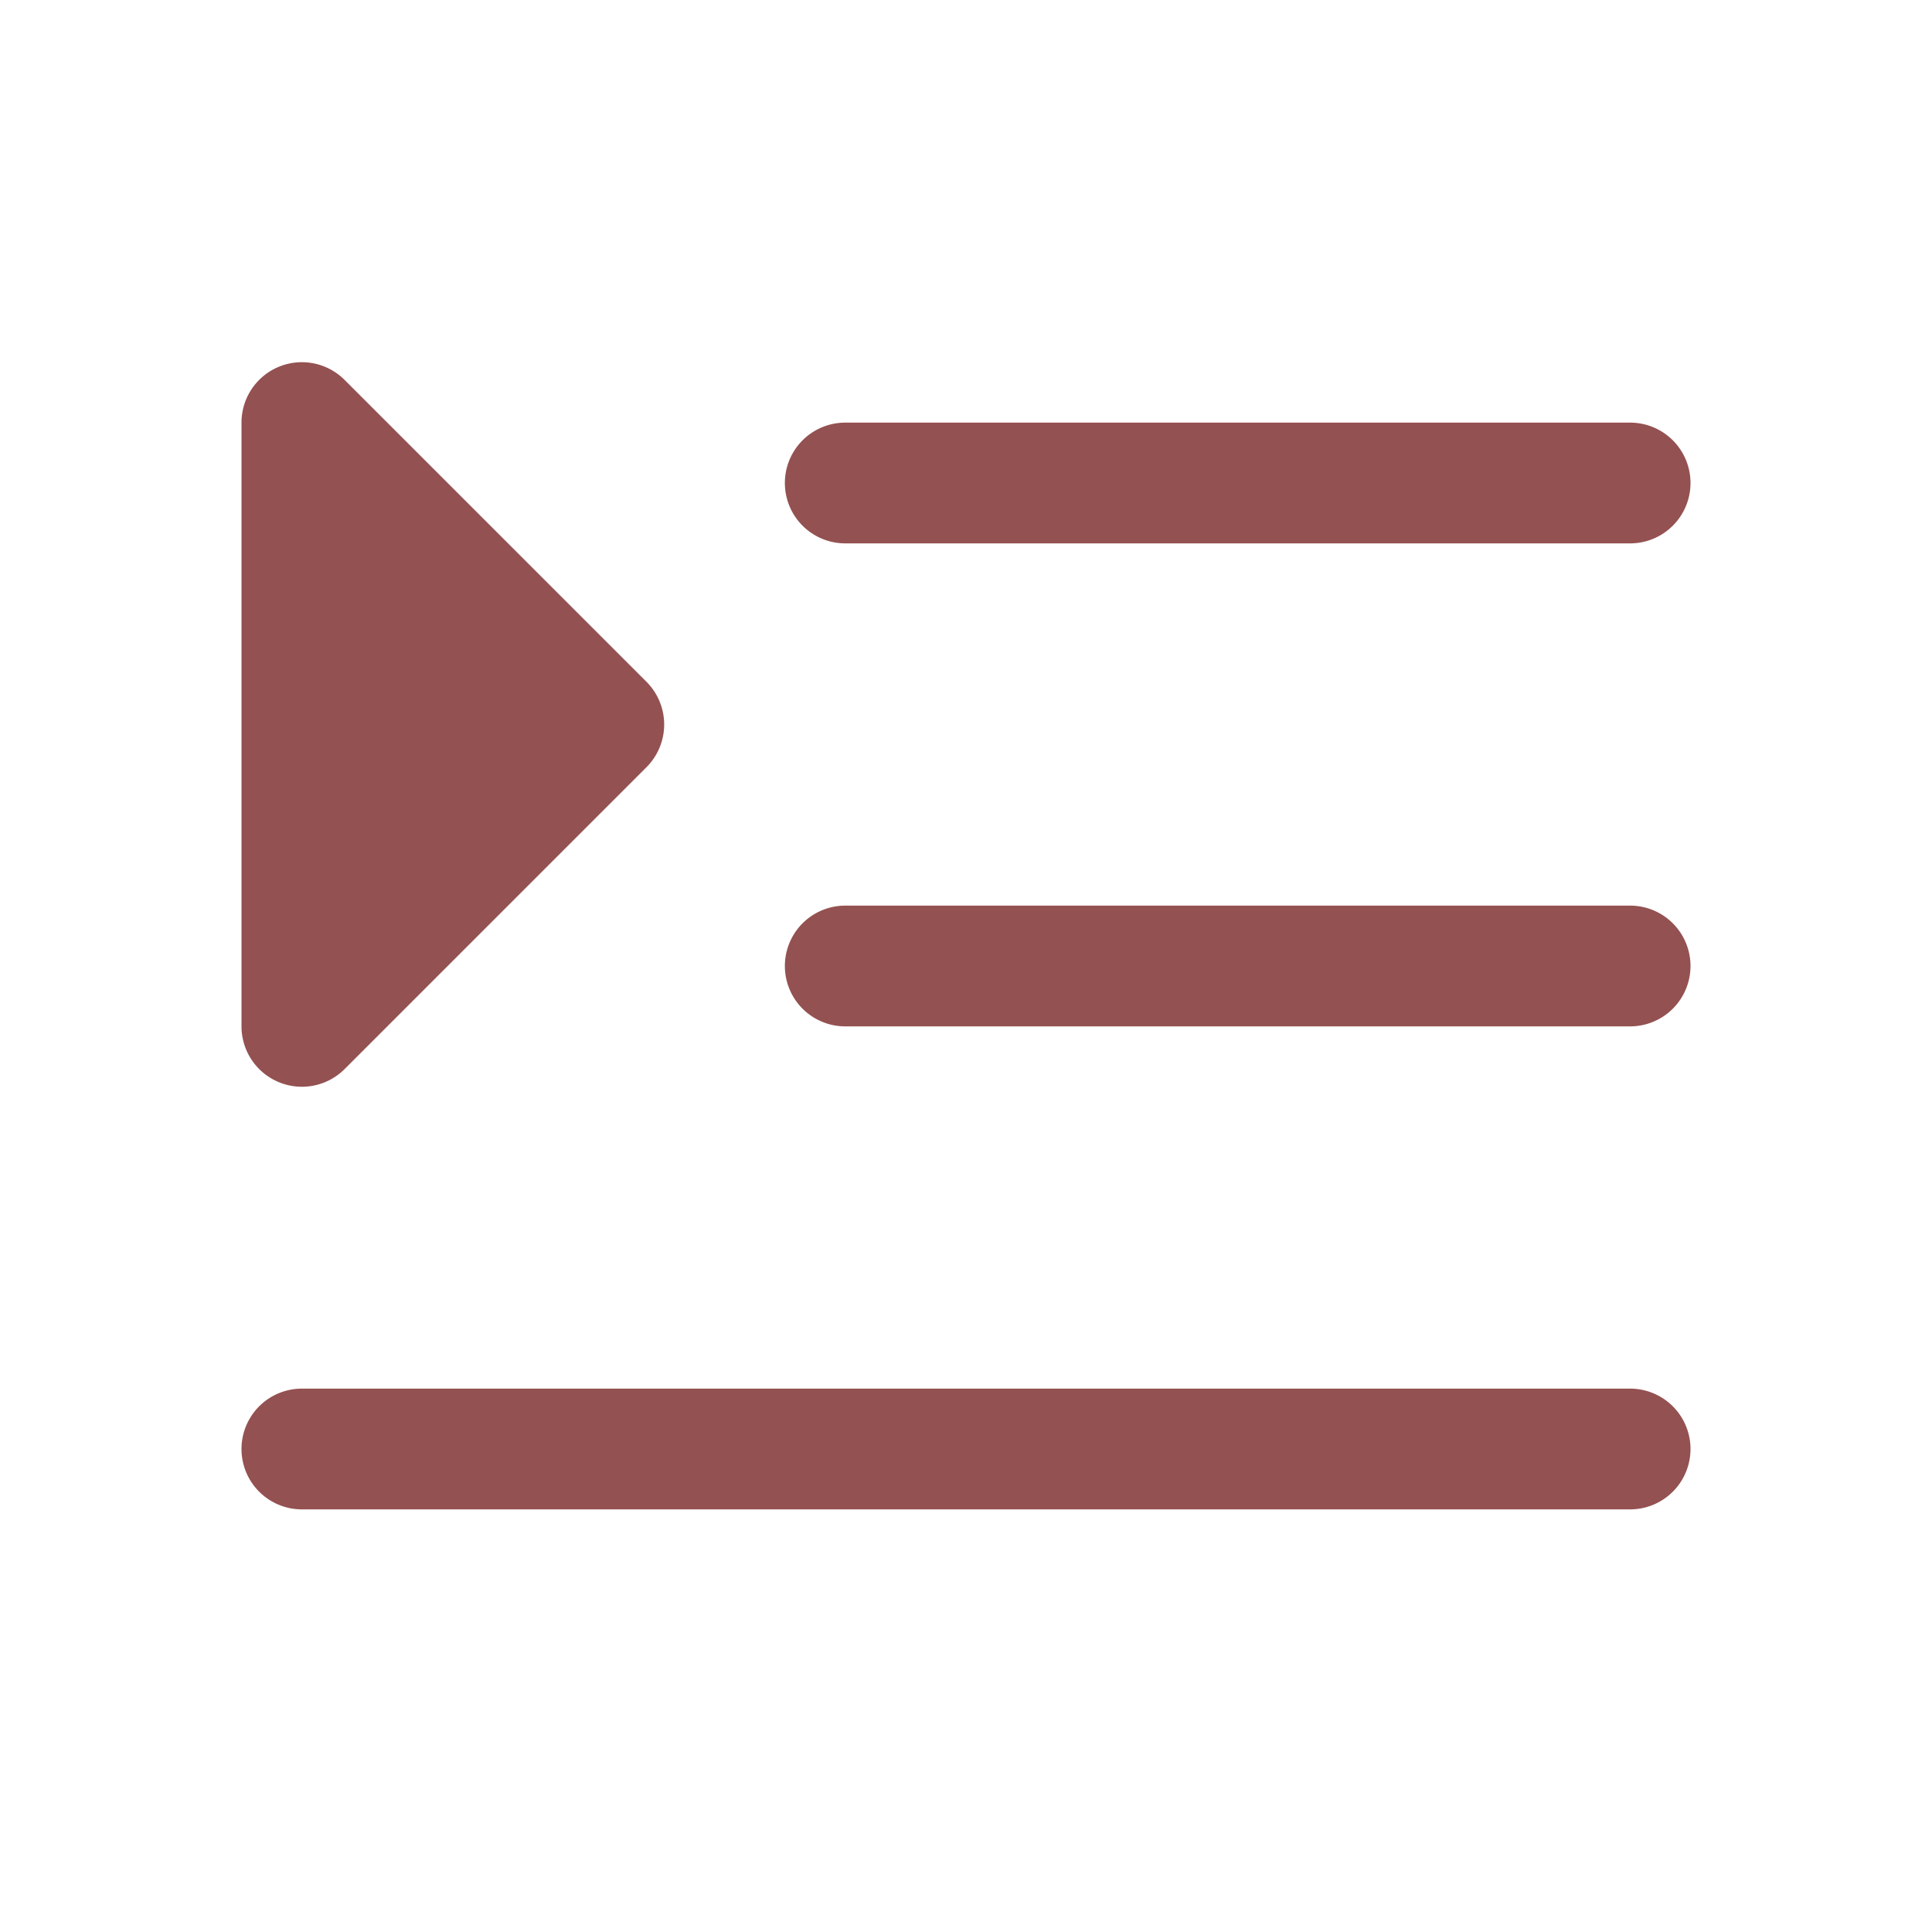<svg xmlns="http://www.w3.org/2000/svg" width="32" height="32" fill="#945151" viewBox="0 0 256 256"><path d="M224,128a8,8,0,0,1-8,8H112a8,8,0,0,1,0-16H216A8,8,0,0,1,224,128ZM112,72H216a8,8,0,0,0,0-16H112a8,8,0,0,0,0,16ZM216,184H40a8,8,0,0,0,0,16H216a8,8,0,0,0,0-16ZM36.94,143.39a8,8,0,0,0,8.72-1.73l40-40a8,8,0,0,0,0-11.32l-40-40A8,8,0,0,0,32,56v80A8,8,0,0,0,36.94,143.39Z"></path></svg>